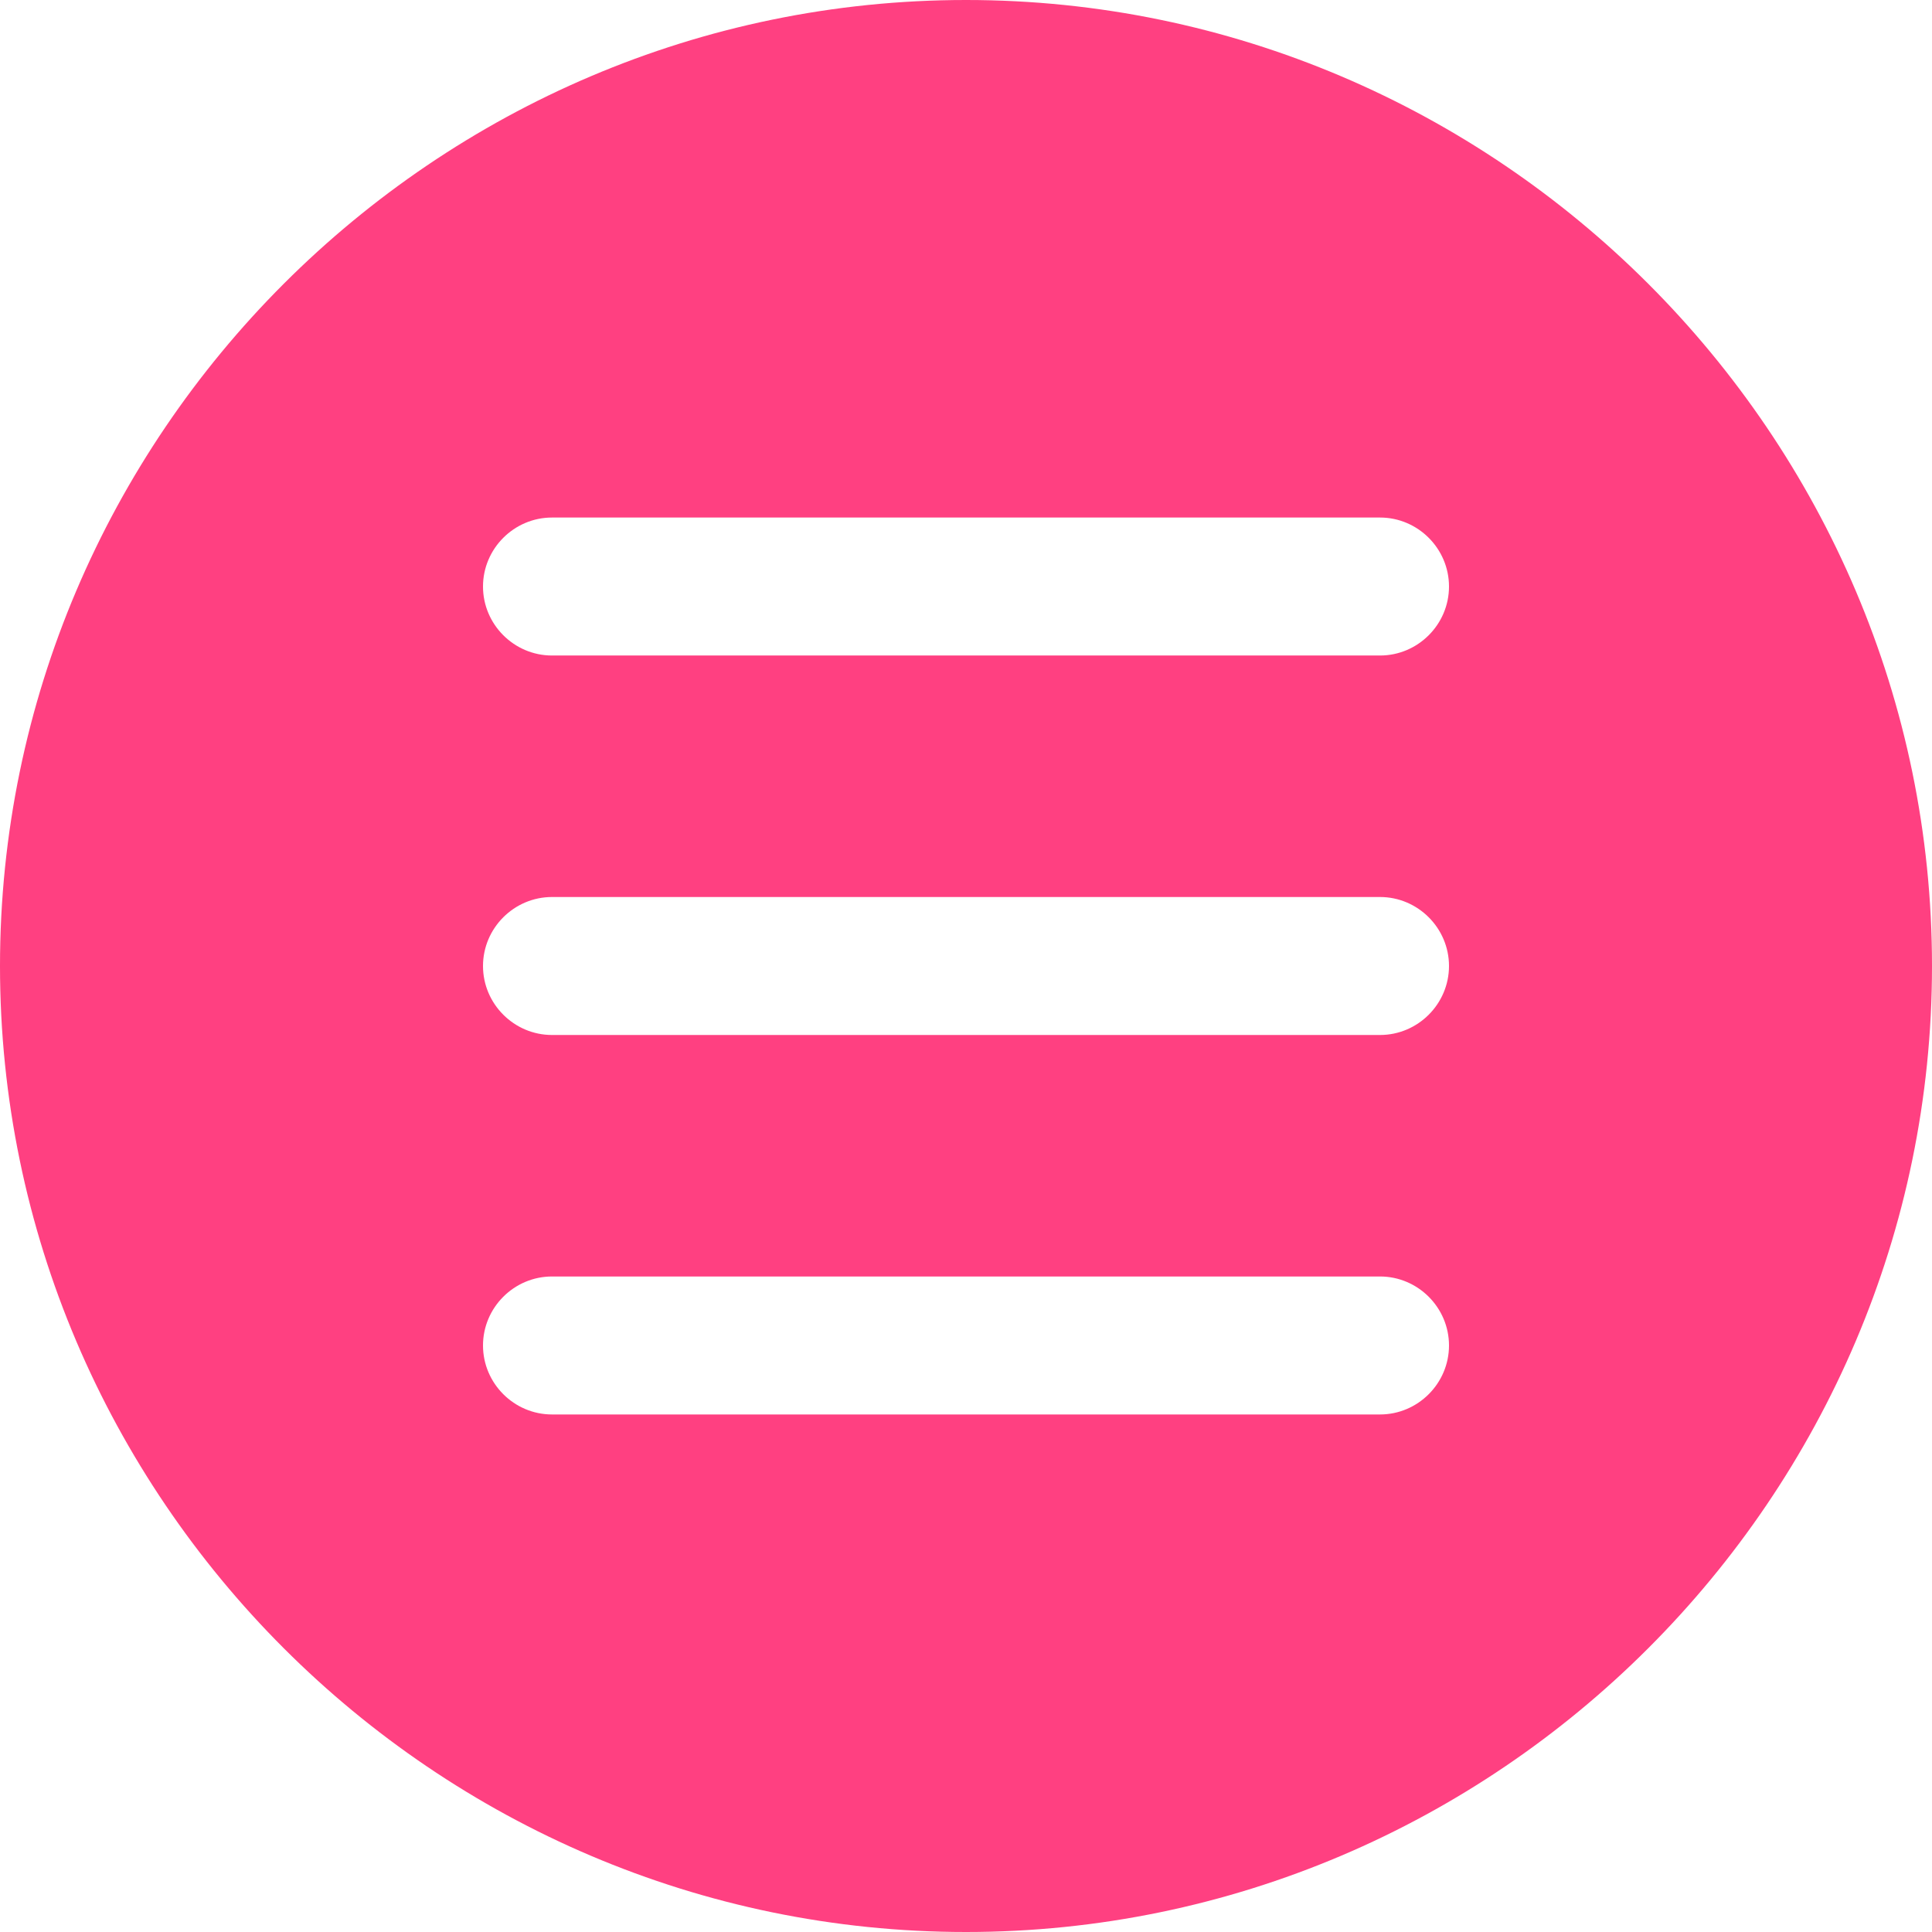 <?xml version="1.0" encoding="utf-8"?>
<!-- Generated by IcoMoon.io -->
<!DOCTYPE svg PUBLIC "-//W3C//DTD SVG 1.1//EN" "http://www.w3.org/Graphics/SVG/1.1/DTD/svg11.dtd">
<svg version="1.1" xmlns="http://www.w3.org/2000/svg" xmlns:xlink="http://www.w3.org/1999/xlink" width="24" height="24" viewBox="0 0 24 24">
<path fill="rgb(255, 64, 129)" d="M12 0c-6.6 0-12 5.4-12 12s5.4 12 12 12c6.6 0 12-5.4 12-12s-5.4-12-12-12v0zM17.143 17.571h-10.286c-0.471 0-0.857-0.386-0.857-0.857s0.386-0.857 0.857-0.857h10.286c0.471 0 0.857 0.386 0.857 0.857s-0.386 0.857-0.857 0.857v0zM17.143 12.857h-10.286c-0.471 0-0.857-0.386-0.857-0.857s0.386-0.857 0.857-0.857h10.286c0.471 0 0.857 0.386 0.857 0.857s-0.386 0.857-0.857 0.857v0zM17.143 8.143h-10.286c-0.471 0-0.857-0.386-0.857-0.857s0.386-0.857 0.857-0.857h10.286c0.471 0 0.857 0.386 0.857 0.857s-0.386 0.857-0.857 0.857v0z"></path>
</svg>
